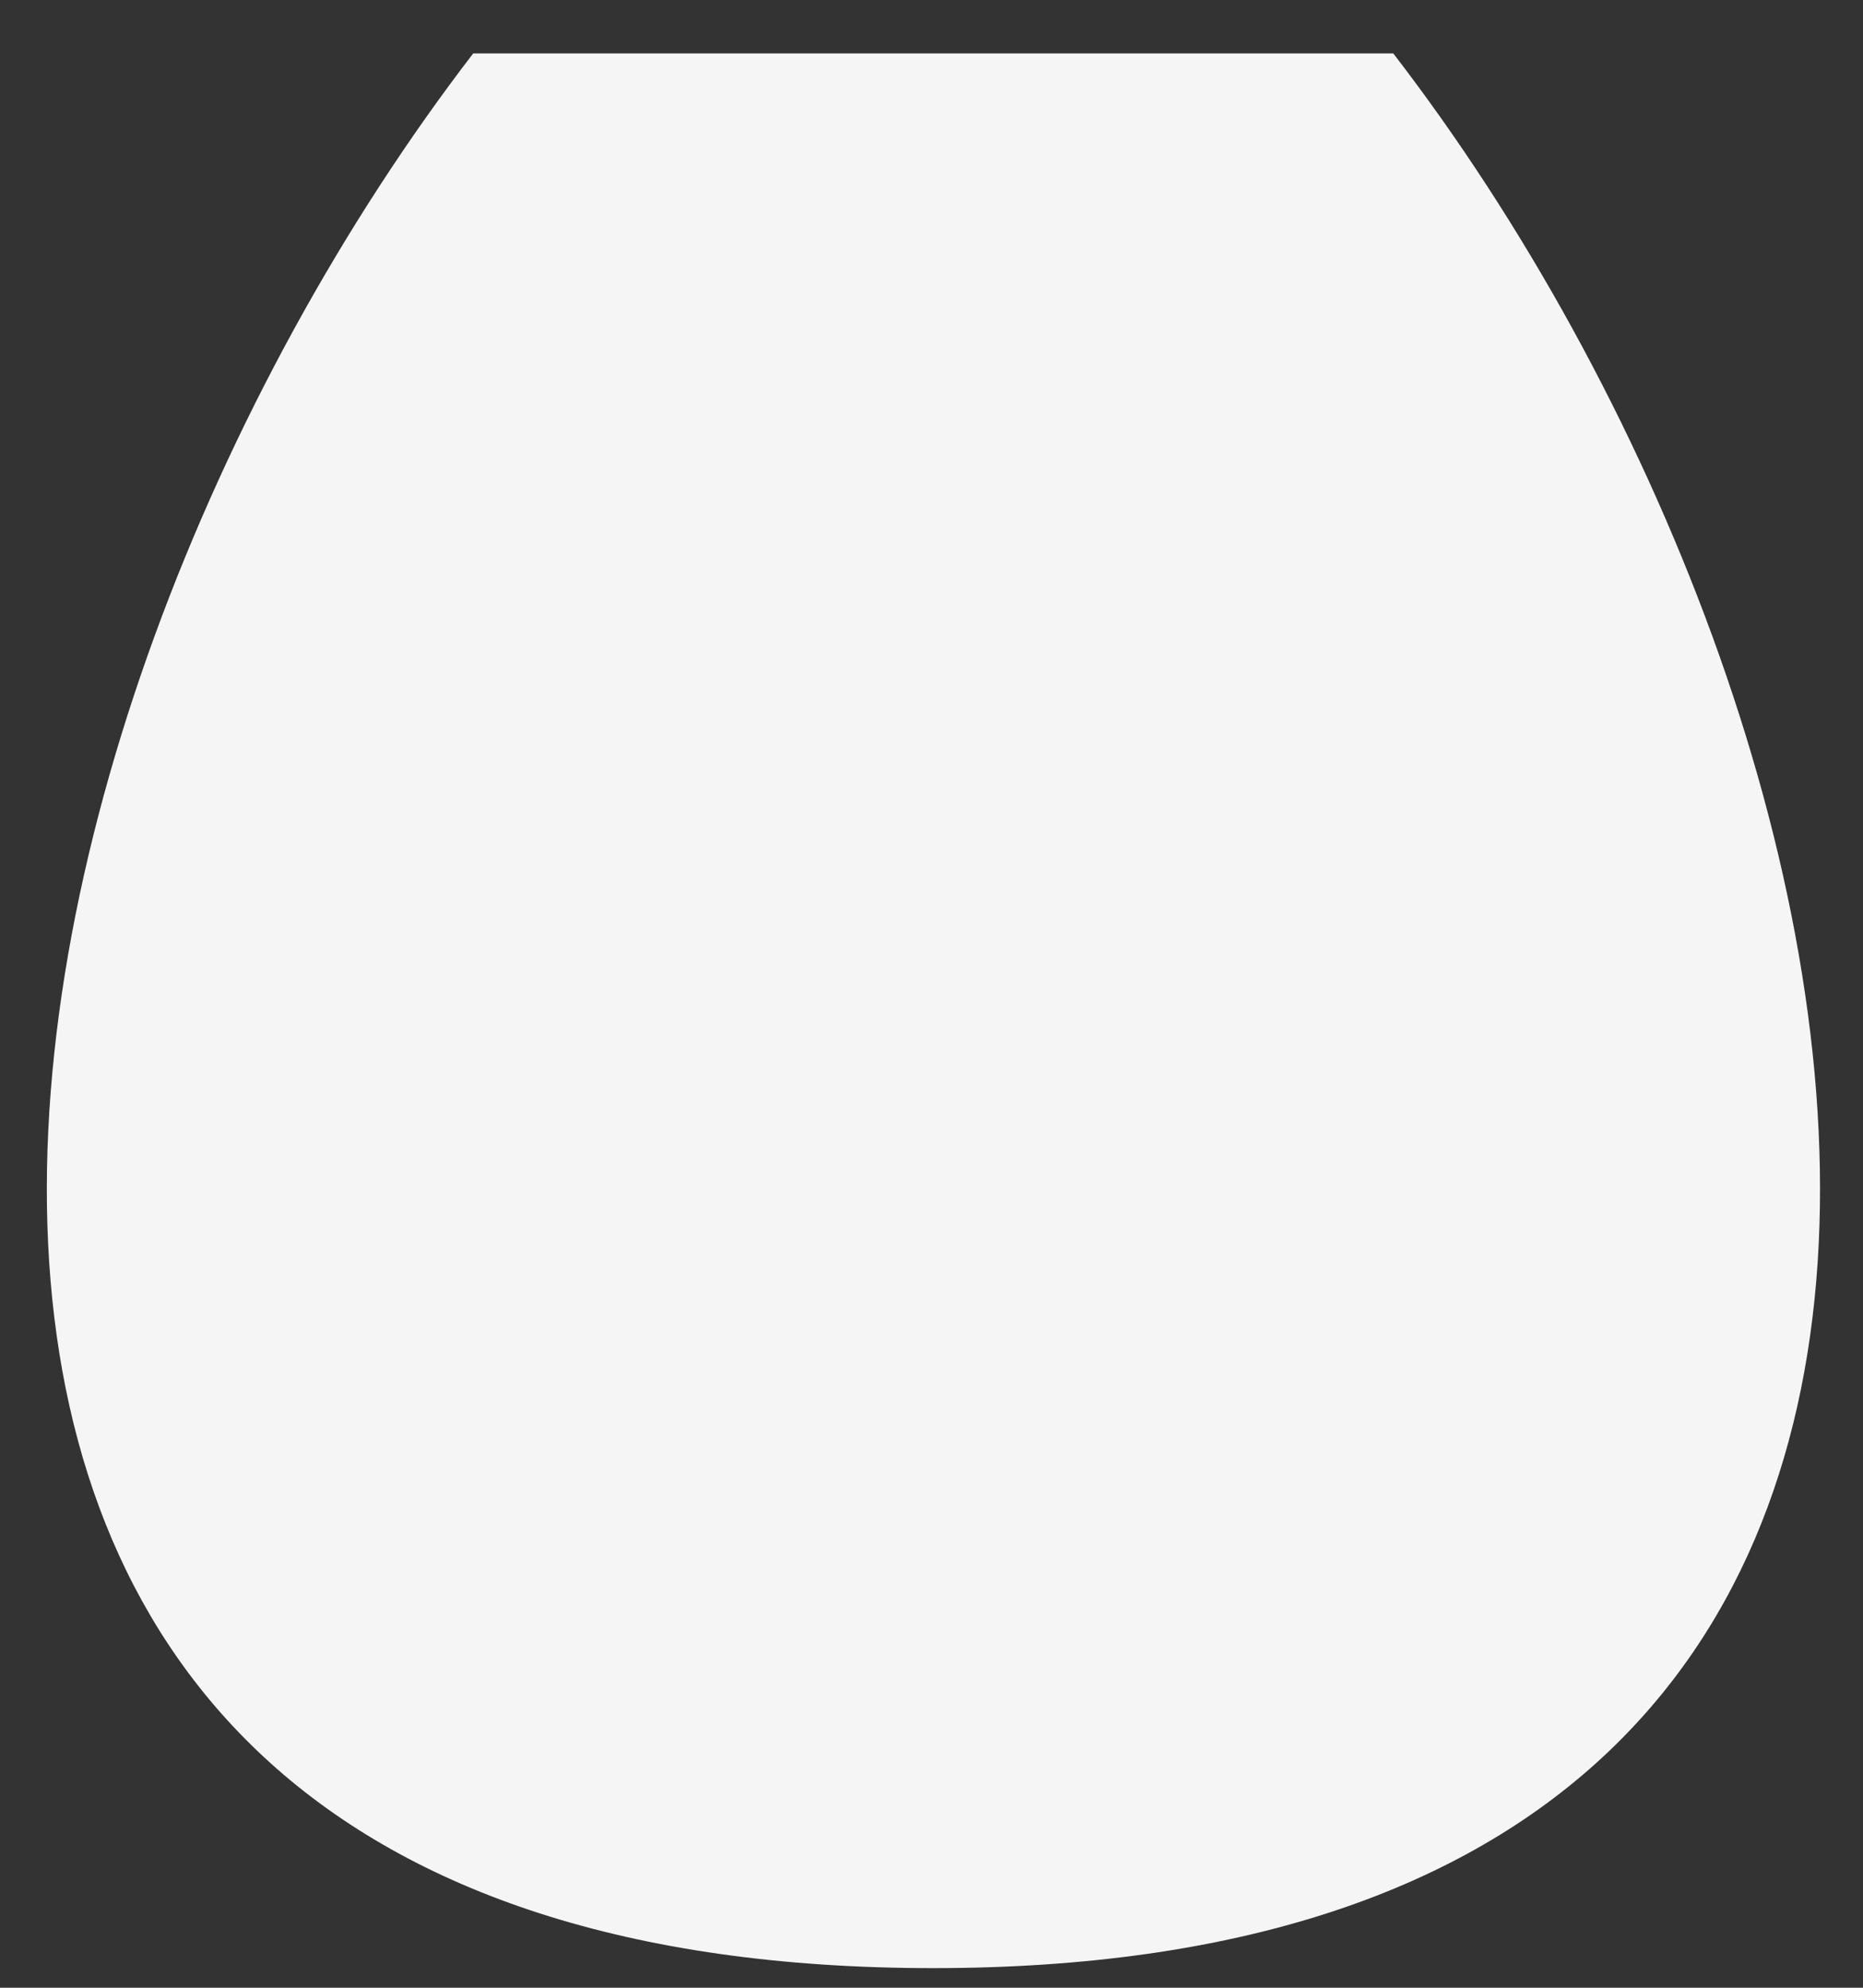 <?xml version="1.0" encoding="UTF-8" standalone="no"?><svg width='15' height='16' viewBox='0 0 15 16' fill='none' xmlns='http://www.w3.org/2000/svg'>
<rect x="0" y="0" width="15" height="16" fill="#333333" stroke="none"/>
<path d='M11.218 0.43H3.81C-0.348 5.838 -2.37 15.842 7.514 15.842C17.398 15.842 15.384 5.838 11.218 0.43Z' fill='#F5F5F5'/>
</svg>
